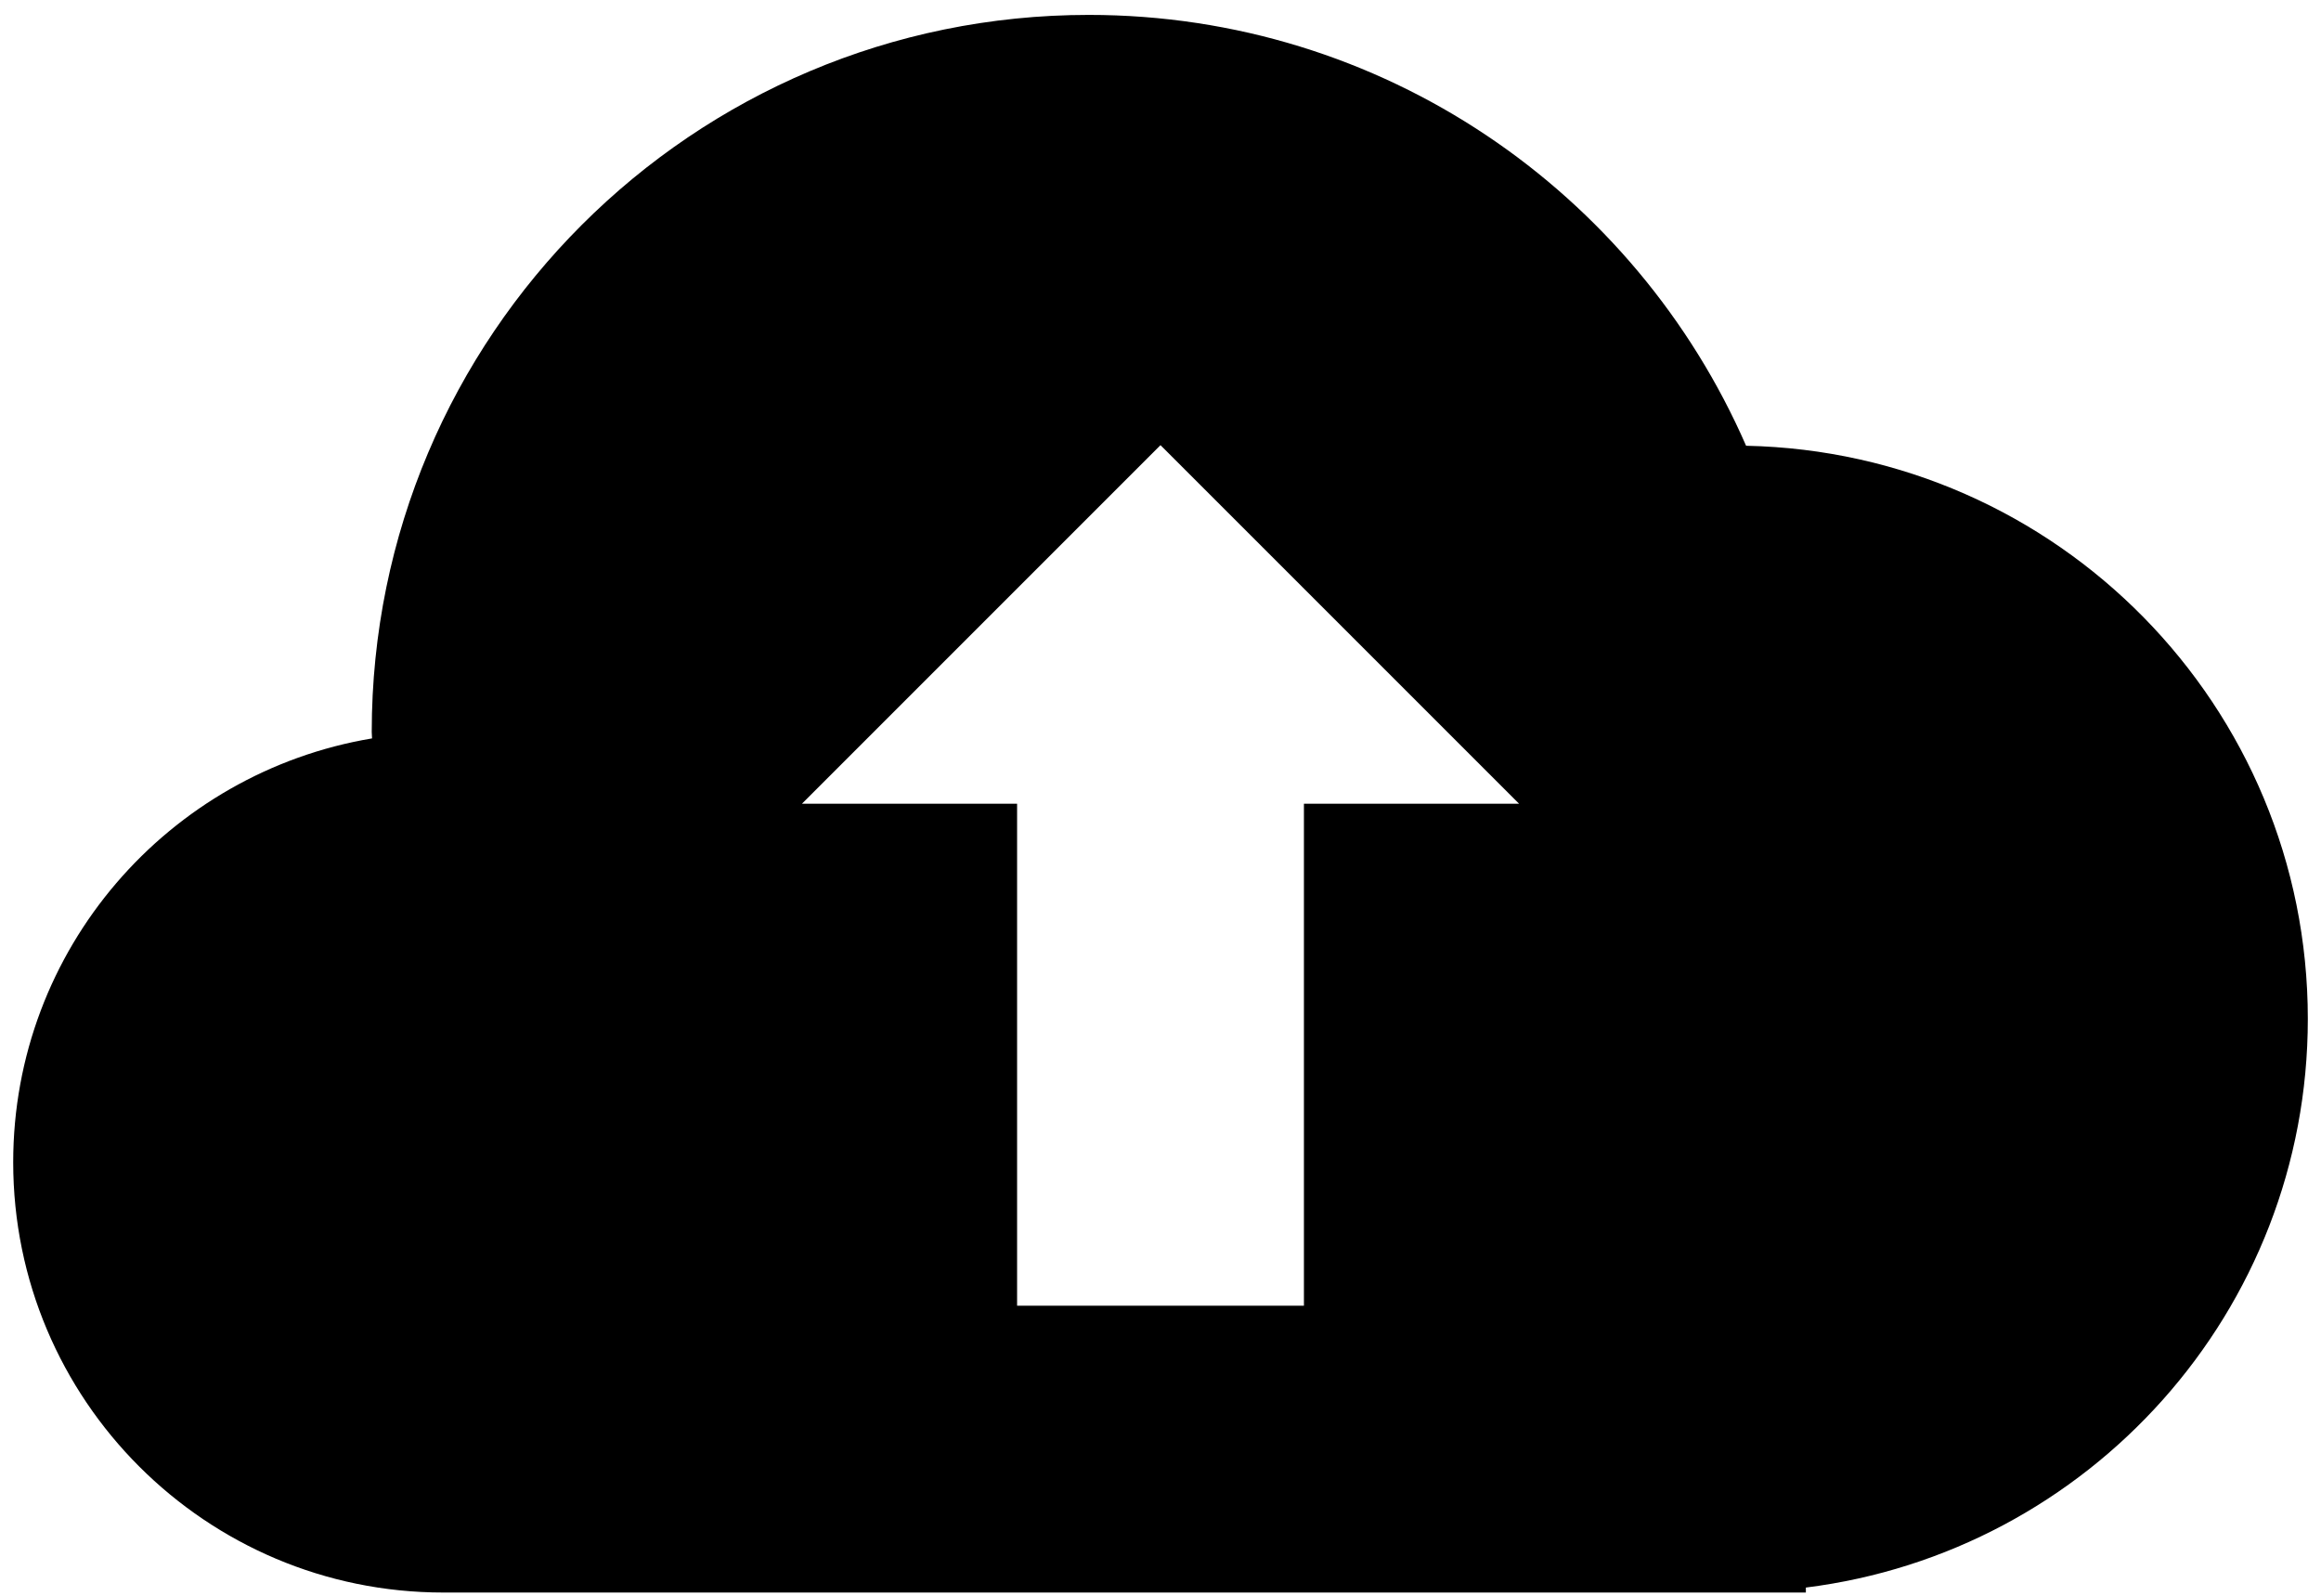 <svg width="112" height="77" viewBox="0 0 112 77" fill="none" xmlns="http://www.w3.org/2000/svg">
<path d="M84.258 21.509C78.923 9.277 66.737 0.719 52.54 0.719C33.43 0.719 17.938 16.211 17.938 35.321C17.938 35.425 17.953 35.526 17.953 35.63C8.13 37.274 0.637 45.792 0.637 56.082C0.637 67.548 9.932 76.844 21.398 76.844H87.142V76.604C100.794 74.898 111.364 63.276 111.364 49.162C111.364 34.068 99.278 21.819 84.258 21.509ZM62.921 38.781V63.003H49.08V38.781H38.699L56 21.48L73.302 38.781H62.921Z" fill="black"/>
</svg>
